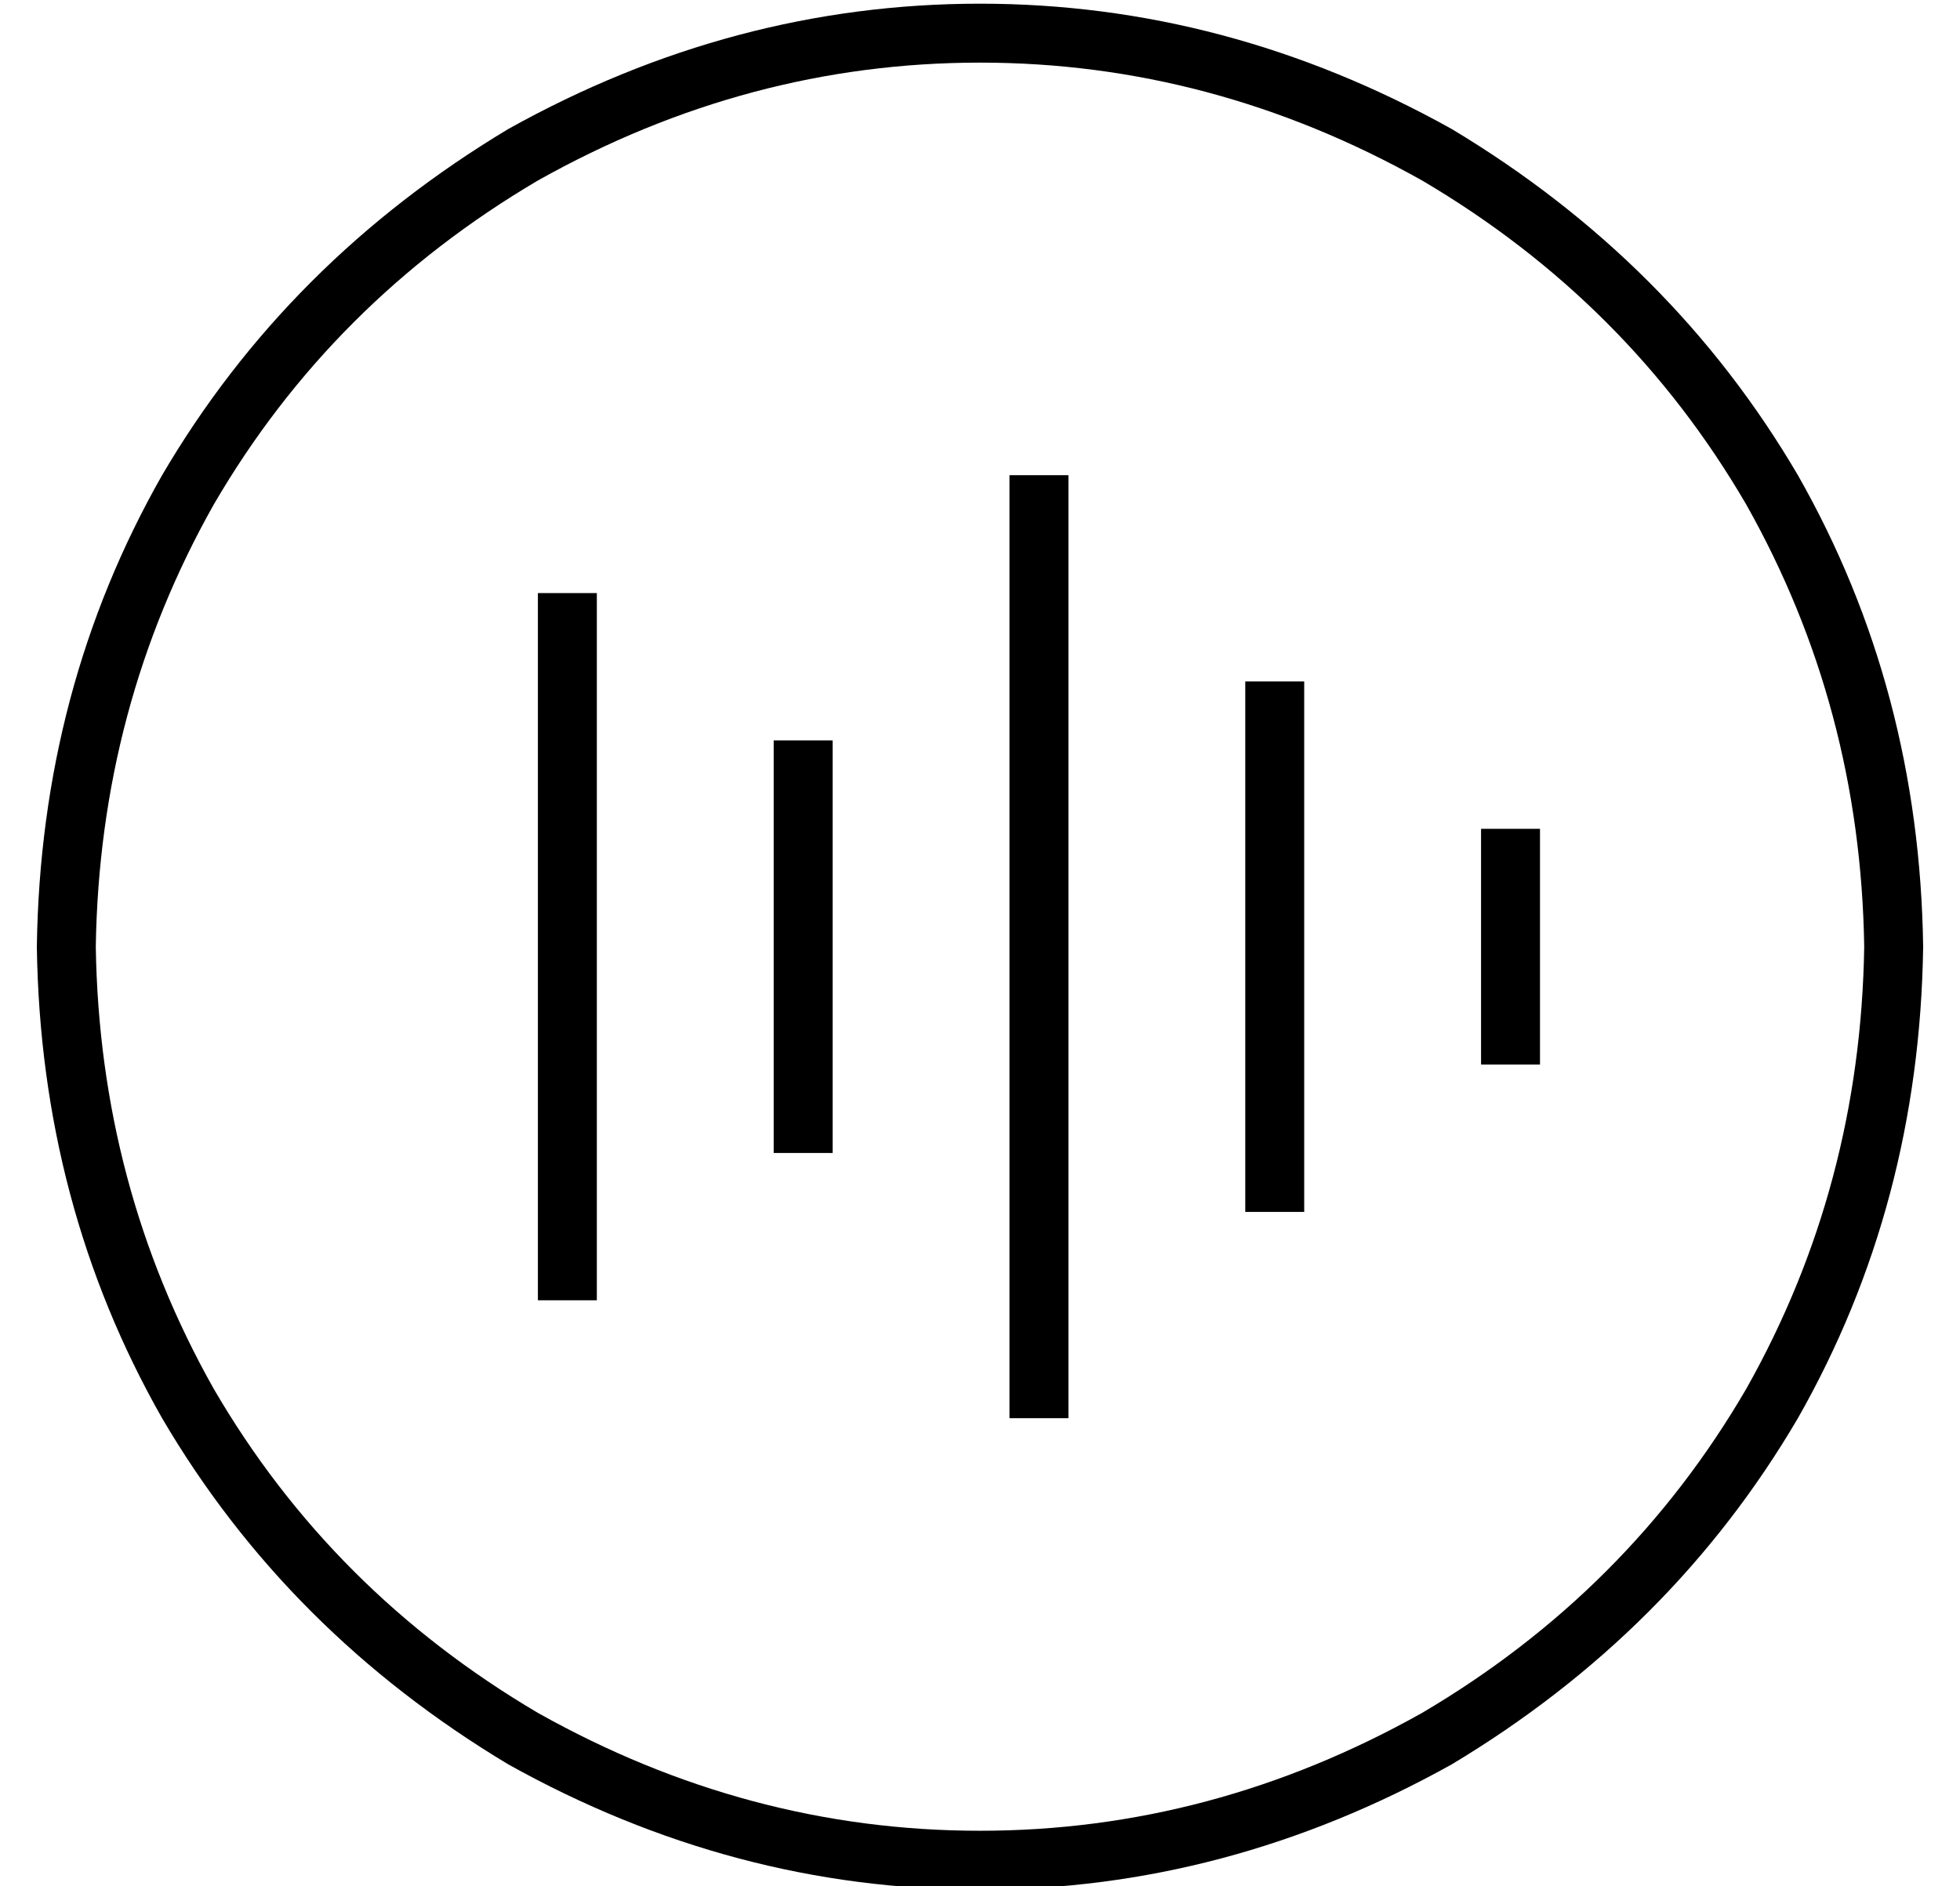 <?xml version="1.0" standalone="no"?>
<!DOCTYPE svg PUBLIC "-//W3C//DTD SVG 1.1//EN" "http://www.w3.org/Graphics/SVG/1.1/DTD/svg11.dtd" >
<svg xmlns="http://www.w3.org/2000/svg" xmlns:xlink="http://www.w3.org/1999/xlink" version="1.1" viewBox="-10 -40 532 512">
   <path fill="currentColor"
d="M496 217q-1 -65 -32 -120v0v0q-32 -55 -88 -88q-57 -32 -120 -32t-120 32q-56 33 -88 88q-31 55 -32 120q1 65 32 120q32 55 88 88q57 32 120 32t120 -32q56 -33 88 -88q31 -55 32 -120v0zM0 217q1 -70 34 -128v0v0q34 -58 94 -94q61 -34 128 -34t128 34q60 36 94 94
q33 58 34 128q-1 70 -34 128q-34 58 -94 94q-61 34 -128 34t-128 -34q-60 -36 -94 -94q-33 -58 -34 -128v0zM280 97v240v-240v240v8v0h-16v0v-8v0v-240v0v-8v0h16v0v8v0zM152 129v176v-176v176v8v0h-16v0v-8v0v-176v0v-8v0h16v0v8v0zM344 153v128v-128v128v8v0h-16v0v-8v0
v-128v0v-8v0h16v0v8v0zM216 169v96v-96v96v8v0h-16v0v-8v0v-96v0v-8v0h16v0v8v0zM408 193v48v-48v48v8v0h-16v0v-8v0v-48v0v-8v0h16v0v8v0z" />
</svg>
